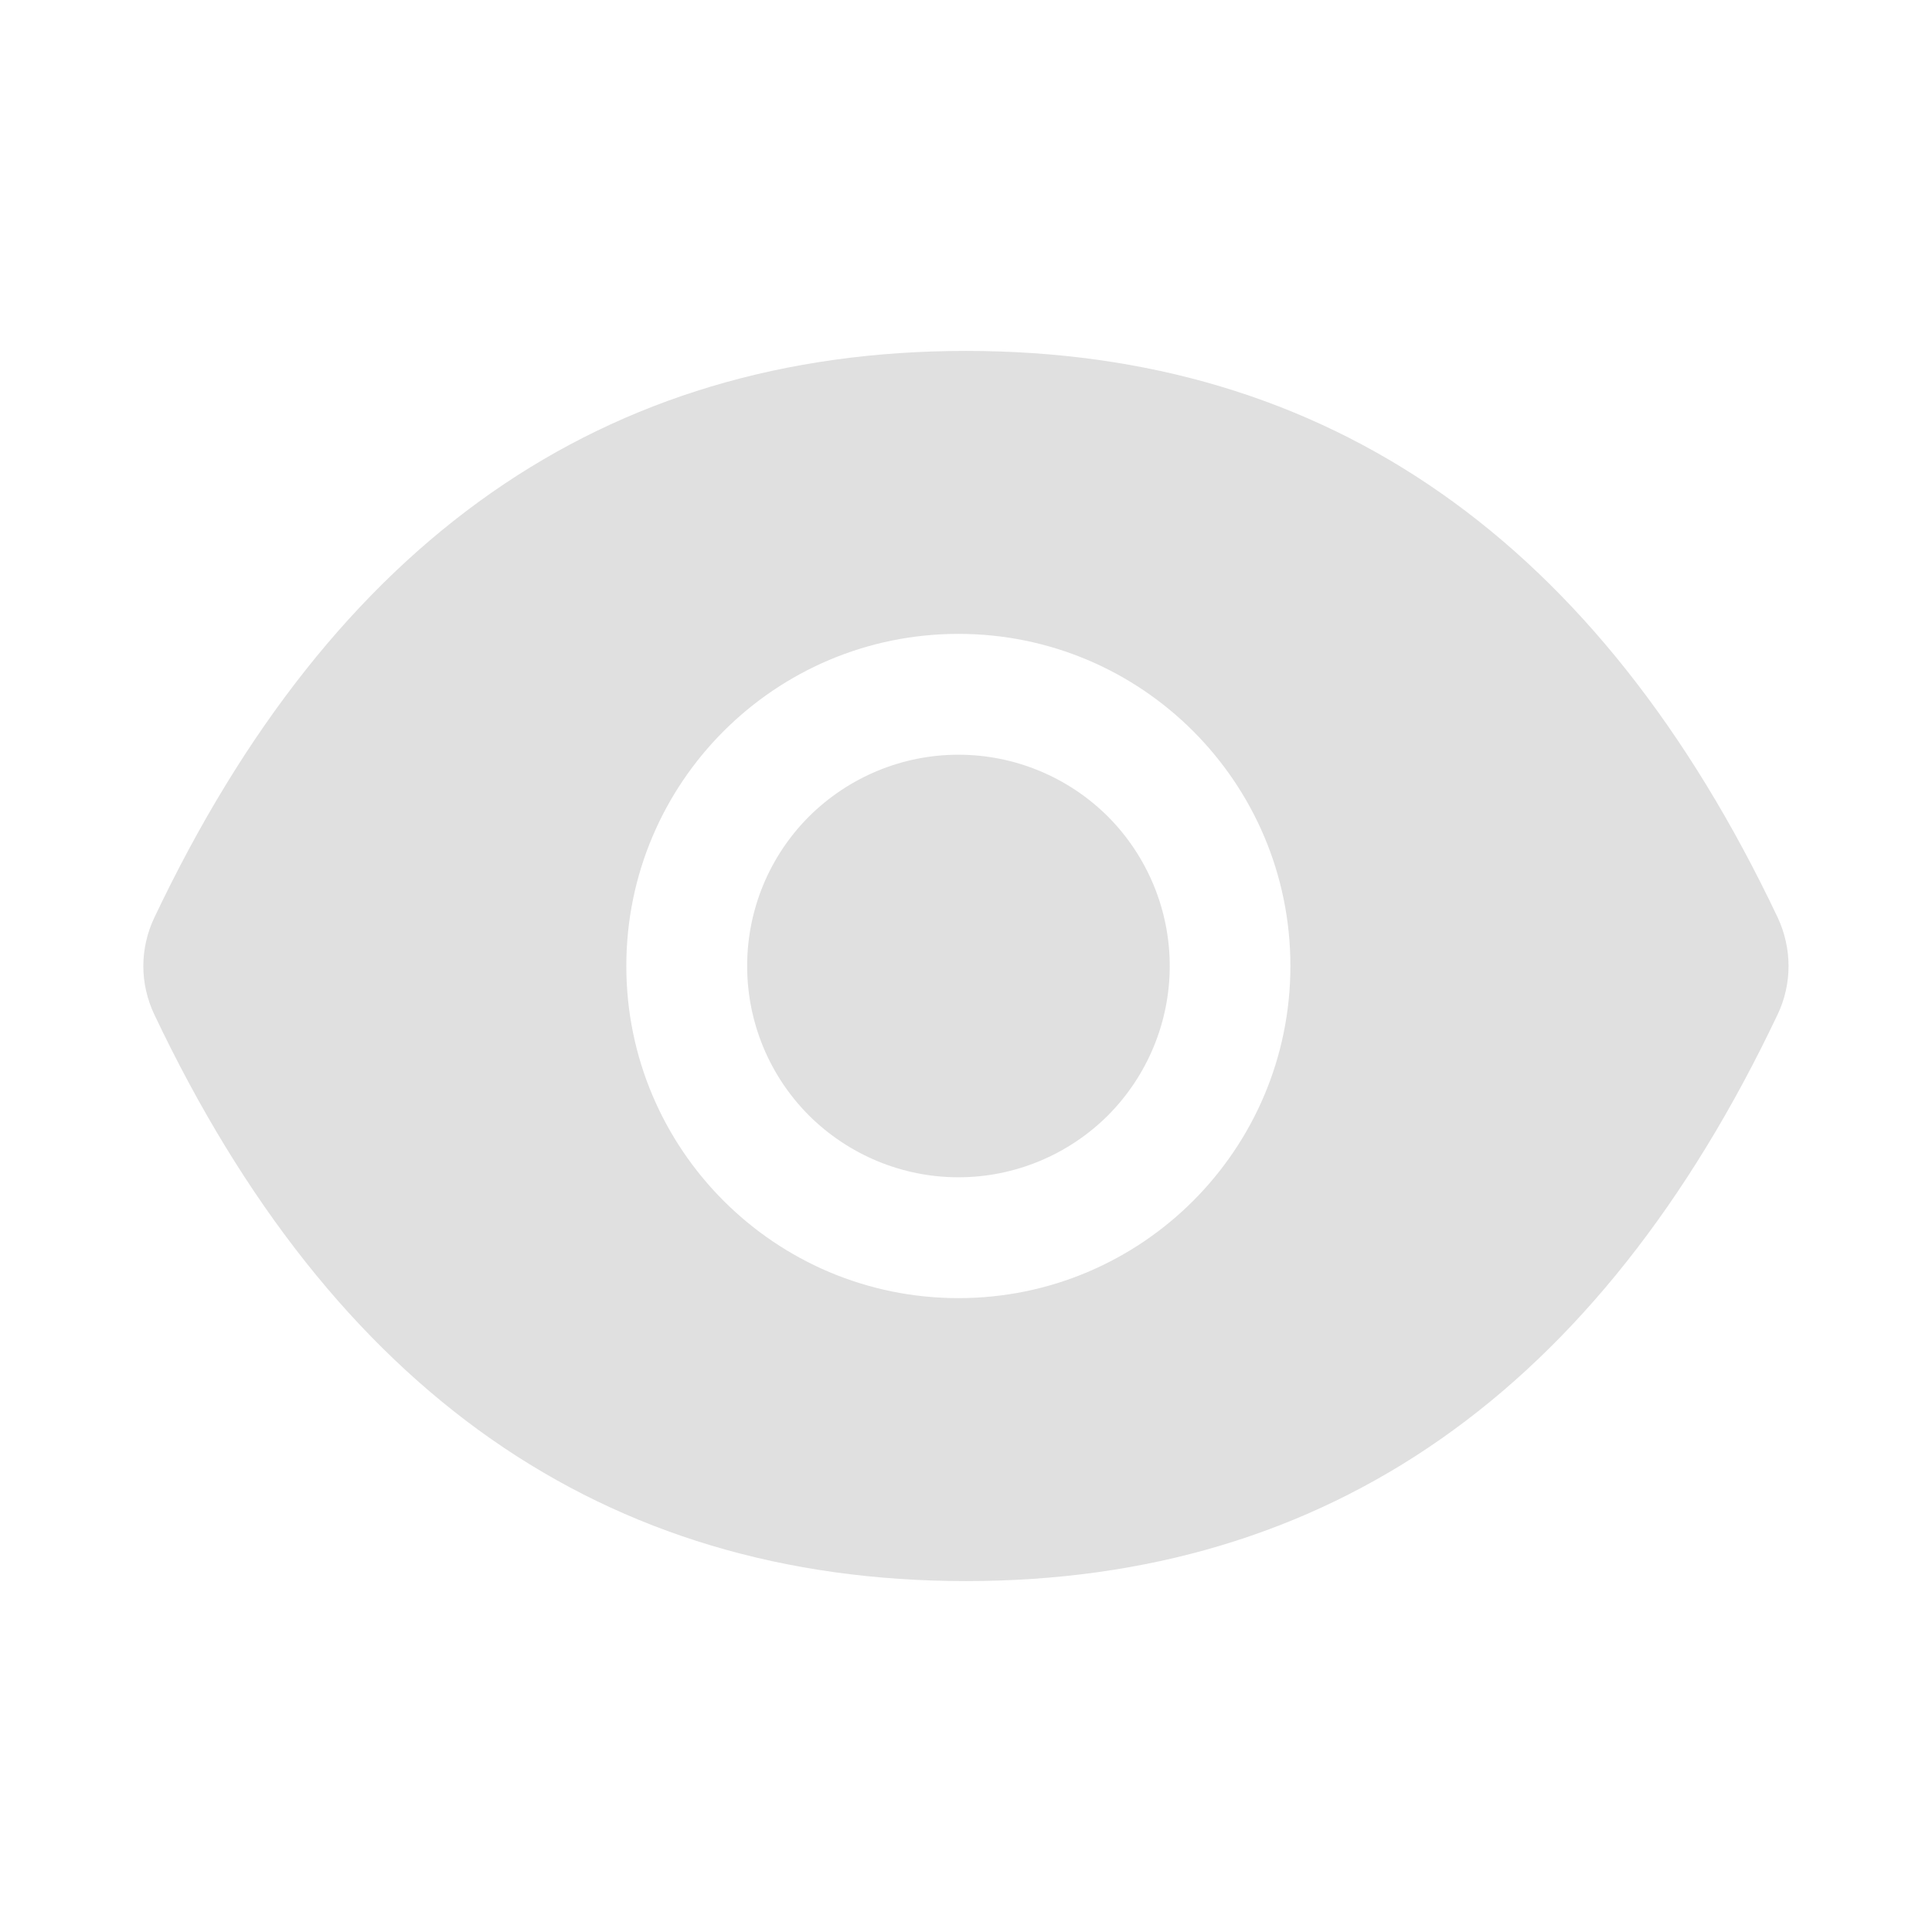 <svg width="11" height="11" viewBox="0 0 11 11" fill="none" xmlns="http://www.w3.org/2000/svg">
<path d="M4.254 5.5C4.254 5.819 4.38 6.125 4.606 6.351C4.832 6.576 5.138 6.703 5.457 6.703C5.776 6.703 6.082 6.576 6.308 6.351C6.533 6.125 6.66 5.819 6.66 5.5C6.66 5.181 6.533 4.875 6.308 4.649C6.082 4.424 5.776 4.297 5.457 4.297C5.138 4.297 4.832 4.424 4.606 4.649C4.38 4.875 4.254 5.181 4.254 5.5ZM10.121 5.223C9.103 3.078 7.563 1.998 5.5 1.998C3.435 1.998 1.897 3.078 0.879 5.224C0.838 5.31 0.816 5.405 0.816 5.501C0.816 5.596 0.838 5.691 0.879 5.777C1.897 7.922 3.436 9.002 5.5 9.002C7.564 9.002 9.103 7.922 10.121 5.776C10.204 5.602 10.204 5.4 10.121 5.223ZM5.457 7.391C4.413 7.391 3.566 6.544 3.566 5.5C3.566 4.456 4.413 3.609 5.457 3.609C6.501 3.609 7.347 4.456 7.347 5.5C7.347 6.544 6.501 7.391 5.457 7.391Z" fill="#E0E0E0"/>
</svg>
